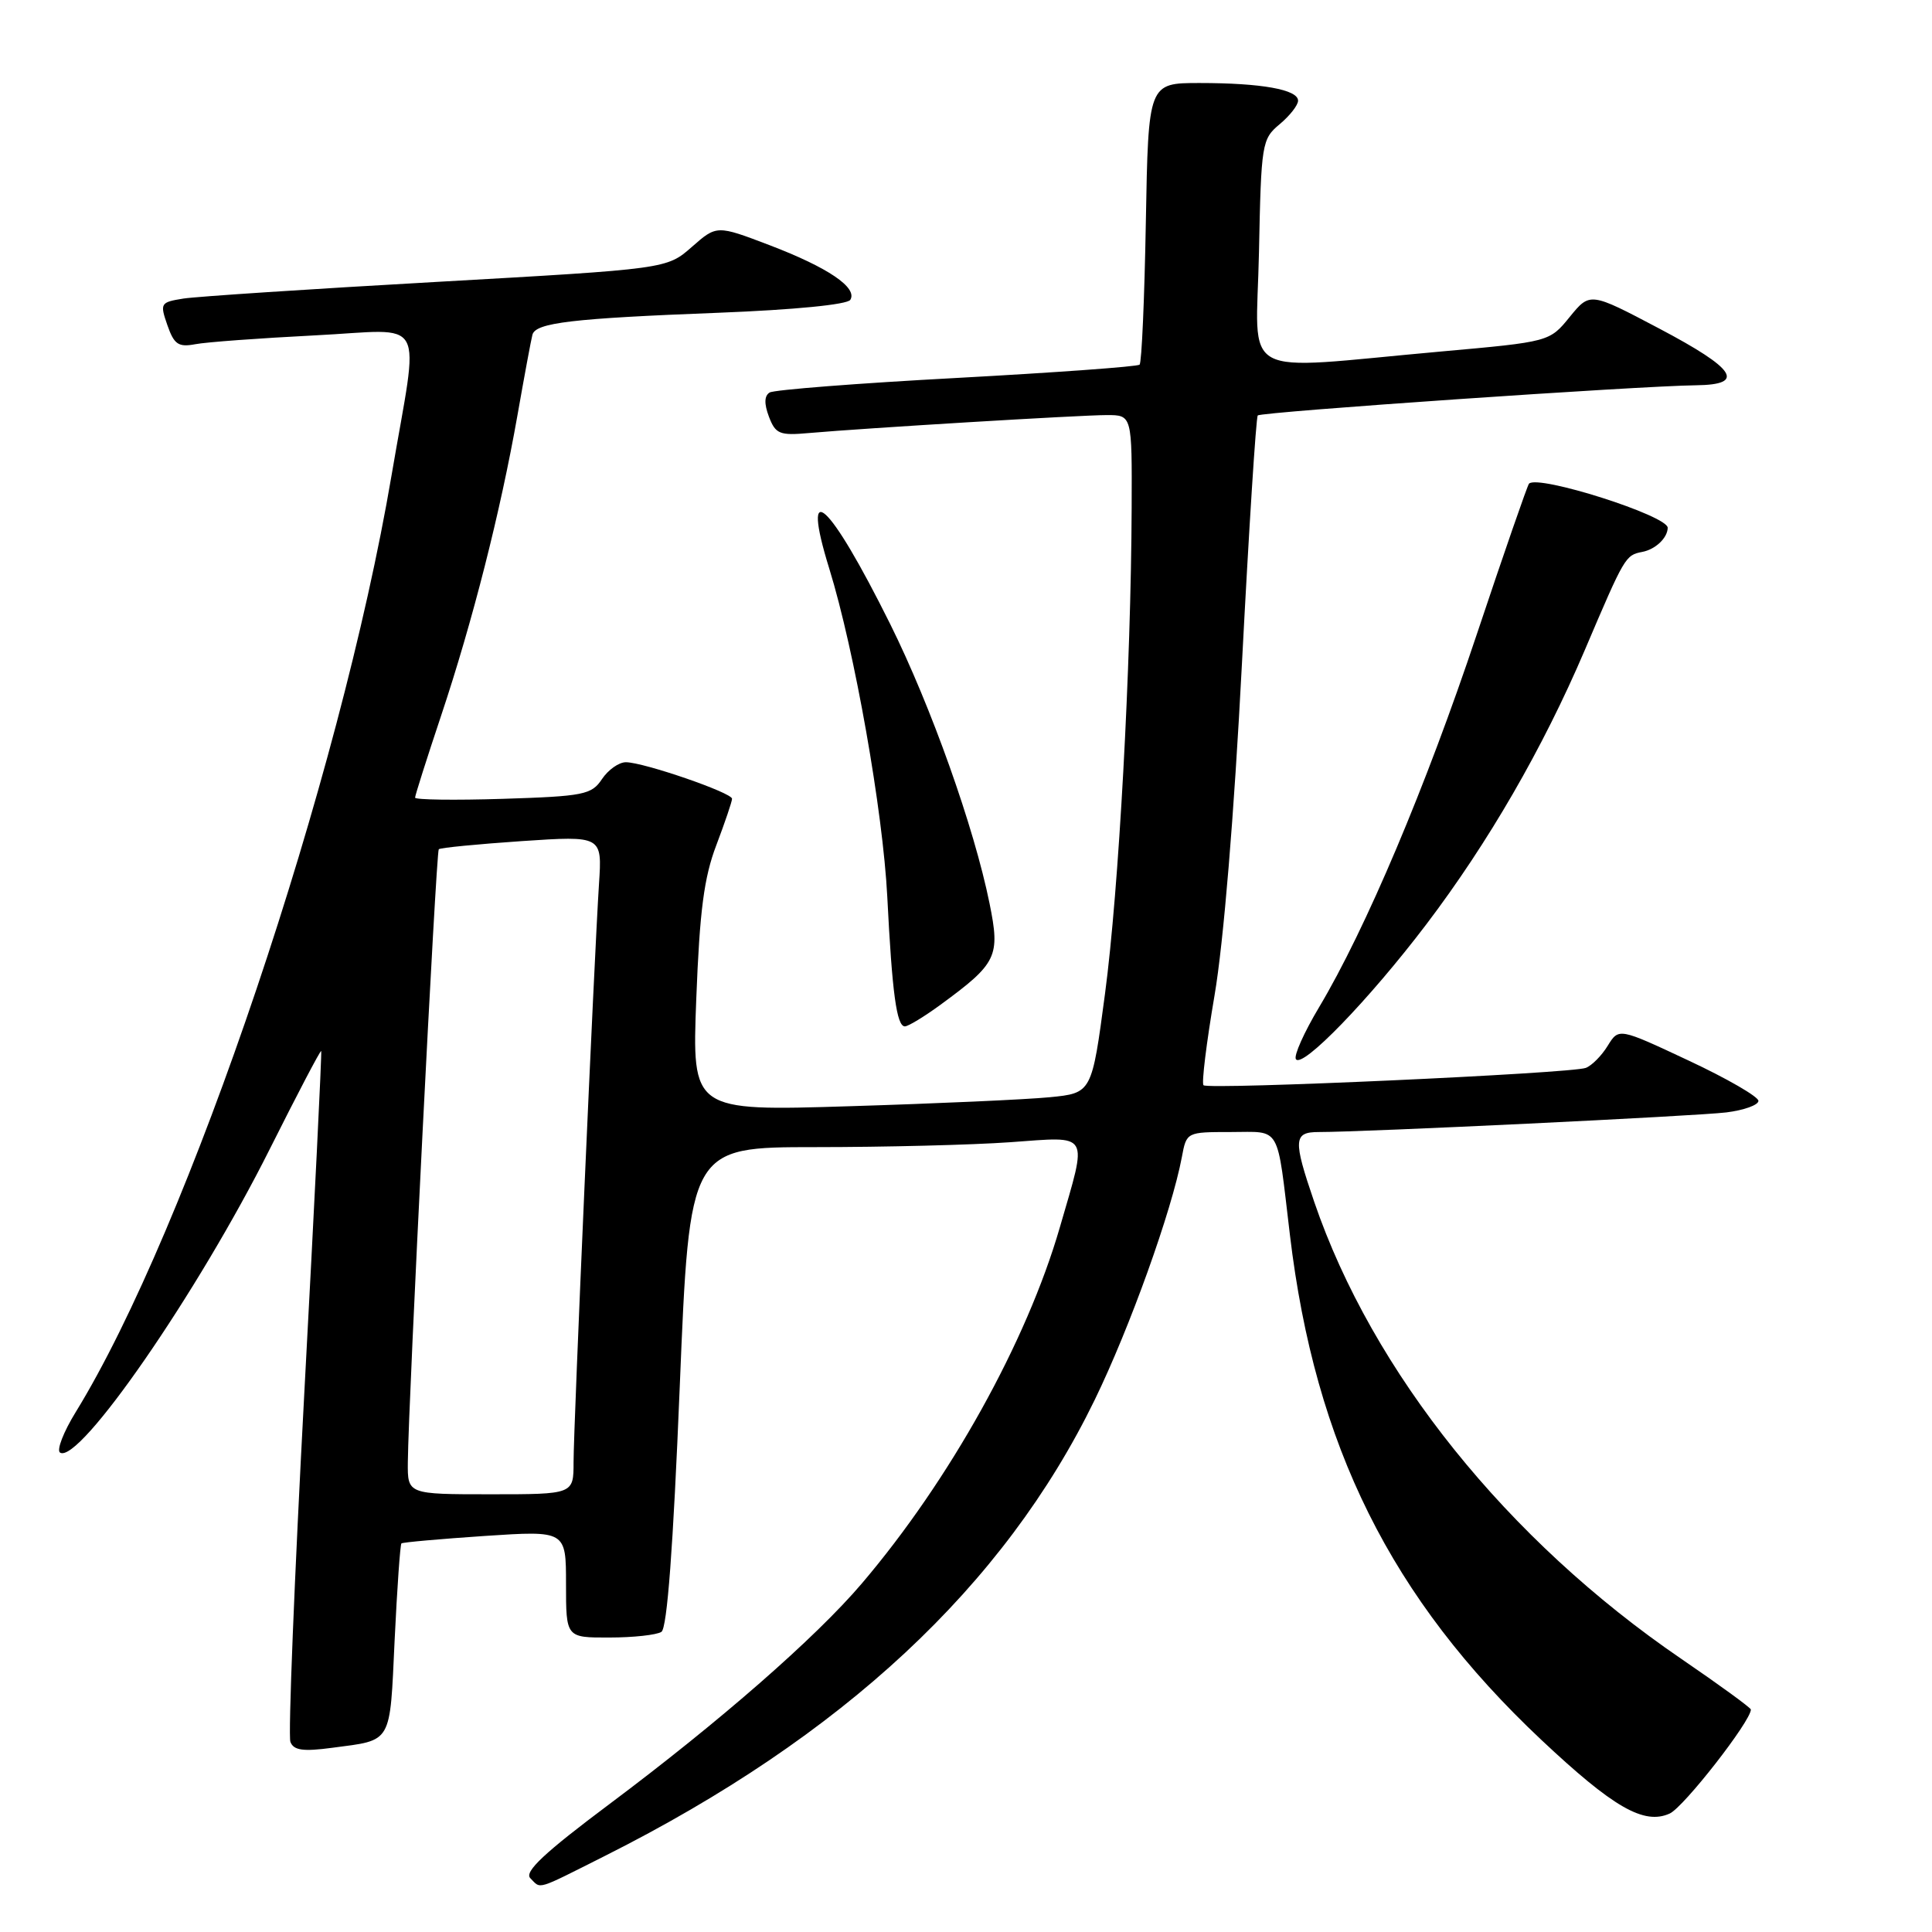 <?xml version="1.0" encoding="UTF-8" standalone="no"?>
<!DOCTYPE svg PUBLIC "-//W3C//DTD SVG 1.1//EN" "http://www.w3.org/Graphics/SVG/1.1/DTD/svg11.dtd" >
<svg xmlns="http://www.w3.org/2000/svg" xmlns:xlink="http://www.w3.org/1999/xlink" version="1.1" viewBox="0 0 256 256">
 <g >
 <path fill="currentColor"
d=" M 80.21 245.89 C 111.67 230.07 133.04 210.17 145.05 185.50 C 149.70 175.95 155.26 160.46 156.60 153.33 C 157.22 150.00 157.23 150.00 163.09 150.00 C 169.83 150.00 169.15 148.82 170.92 163.63 C 174.25 191.57 184.32 211.80 204.21 230.52 C 213.77 239.51 217.84 241.85 221.25 240.30 C 223.11 239.45 232.00 228.06 232.00 226.52 C 232.00 226.30 227.85 223.27 222.77 219.80 C 199.71 204.05 181.87 181.83 174.14 159.25 C 171.32 151.00 171.39 150.00 174.75 150.00 C 180.73 150.01 224.76 147.89 228.75 147.40 C 231.09 147.11 233.00 146.42 233.00 145.87 C 233.00 145.32 228.84 142.91 223.75 140.53 C 214.50 136.19 214.50 136.19 213.03 138.57 C 212.23 139.88 210.92 141.20 210.13 141.50 C 208.21 142.24 160.09 144.42 159.47 143.80 C 159.20 143.53 159.86 138.18 160.93 131.91 C 162.13 124.89 163.52 108.00 164.56 88.00 C 165.49 70.12 166.43 55.30 166.66 55.05 C 167.08 54.58 217.23 51.13 224.75 51.05 C 231.37 50.97 230.01 48.89 219.85 43.53 C 210.69 38.70 210.69 38.70 208.00 41.99 C 205.32 45.29 205.32 45.29 190.91 46.58 C 163.60 49.03 166.47 50.60 166.82 33.45 C 167.11 19.00 167.20 18.43 169.56 16.46 C 170.90 15.34 172.00 13.94 172.00 13.34 C 172.00 11.87 167.16 11.00 158.95 11.00 C 152.16 11.00 152.16 11.00 151.83 29.42 C 151.65 39.55 151.28 48.05 151.00 48.32 C 150.72 48.58 139.82 49.37 126.77 50.08 C 113.72 50.78 102.56 51.65 101.98 52.01 C 101.27 52.45 101.24 53.50 101.89 55.22 C 102.76 57.51 103.31 57.73 107.18 57.38 C 114.58 56.73 143.14 55.00 146.66 55.00 C 150.00 55.00 150.00 55.00 149.95 67.25 C 149.87 88.30 148.25 117.95 146.42 131.67 C 144.67 144.84 144.67 144.84 139.08 145.39 C 136.01 145.69 124.09 146.23 112.59 146.58 C 91.69 147.23 91.69 147.23 92.26 132.35 C 92.71 120.70 93.28 116.27 94.92 111.98 C 96.06 108.97 97.00 106.20 97.00 105.84 C 97.00 105.04 85.27 101.00 82.93 101.00 C 82.00 101.00 80.58 102.01 79.76 103.24 C 78.39 105.30 77.36 105.51 66.64 105.85 C 60.24 106.05 55.00 105.98 55.00 105.69 C 55.00 105.40 56.55 100.52 58.45 94.83 C 62.61 82.37 66.31 67.84 68.57 55.00 C 69.49 49.77 70.38 44.98 70.55 44.35 C 70.98 42.76 75.80 42.19 95.26 41.44 C 105.23 41.05 112.28 40.36 112.67 39.73 C 113.66 38.12 109.73 35.45 101.98 32.49 C 94.97 29.82 94.97 29.82 91.66 32.73 C 88.35 35.63 88.35 35.63 57.92 37.35 C 41.19 38.29 26.07 39.29 24.31 39.56 C 21.25 40.05 21.17 40.18 22.18 43.09 C 23.07 45.64 23.64 46.03 25.87 45.61 C 27.31 45.33 34.44 44.81 41.70 44.44 C 56.84 43.69 55.56 41.34 51.88 63.00 C 45.05 103.24 24.95 162.85 10.05 187.08 C 8.41 189.74 7.47 192.17 7.96 192.48 C 10.49 194.04 26.22 171.27 35.74 152.27 C 39.39 144.99 42.45 139.14 42.56 139.27 C 42.66 139.40 41.66 159.72 40.33 184.43 C 39.01 209.14 38.17 230.01 38.48 230.81 C 38.91 231.93 40.15 232.11 44.03 231.59 C 52.04 230.53 51.64 231.21 52.29 217.34 C 52.62 210.43 53.03 204.66 53.19 204.51 C 53.36 204.36 58.34 203.92 64.25 203.52 C 75.00 202.81 75.00 202.81 75.00 209.90 C 75.00 217.00 75.00 217.00 80.75 216.98 C 83.91 216.98 87.01 216.64 87.64 216.23 C 88.40 215.74 89.20 205.05 90.07 183.75 C 91.37 152.00 91.37 152.00 108.03 152.00 C 117.20 152.00 128.81 151.71 133.85 151.35 C 144.59 150.59 144.14 149.83 140.44 162.61 C 136.04 177.81 125.83 196.16 114.17 209.85 C 108.07 217.01 95.37 228.11 80.82 239.00 C 72.13 245.50 69.43 248.03 70.27 248.87 C 71.73 250.33 70.86 250.59 80.21 245.89 Z  M 188.98 122.50 C 197.23 111.62 204.43 99.17 209.98 86.17 C 215.29 73.70 215.37 73.57 217.61 73.13 C 219.35 72.80 220.95 71.29 220.98 69.94 C 221.03 68.34 203.77 62.85 202.60 64.09 C 202.39 64.32 199.28 73.28 195.70 84.00 C 188.95 104.22 180.95 123.15 174.77 133.49 C 172.80 136.79 171.42 139.87 171.71 140.34 C 172.52 141.65 181.40 132.48 188.98 122.50 Z  M 124.60 133.15 C 132.12 127.64 132.55 126.76 131.12 119.71 C 129.08 109.63 123.37 93.59 117.95 82.68 C 109.82 66.33 106.03 62.90 109.89 75.37 C 113.24 86.22 116.99 107.47 117.57 118.83 C 118.21 131.56 118.81 136.00 119.90 136.00 C 120.34 136.00 122.45 134.72 124.60 133.15 Z  M 54.04 193.75 C 54.12 185.49 57.78 112.89 58.14 112.53 C 58.34 112.33 63.29 111.85 69.15 111.45 C 79.79 110.74 79.79 110.74 79.37 117.12 C 78.73 127.00 76.00 188.98 76.00 193.75 C 76.00 198.00 76.00 198.00 65.00 198.00 C 54.00 198.00 54.00 198.00 54.04 193.75 Z "/>
</g>
</svg>